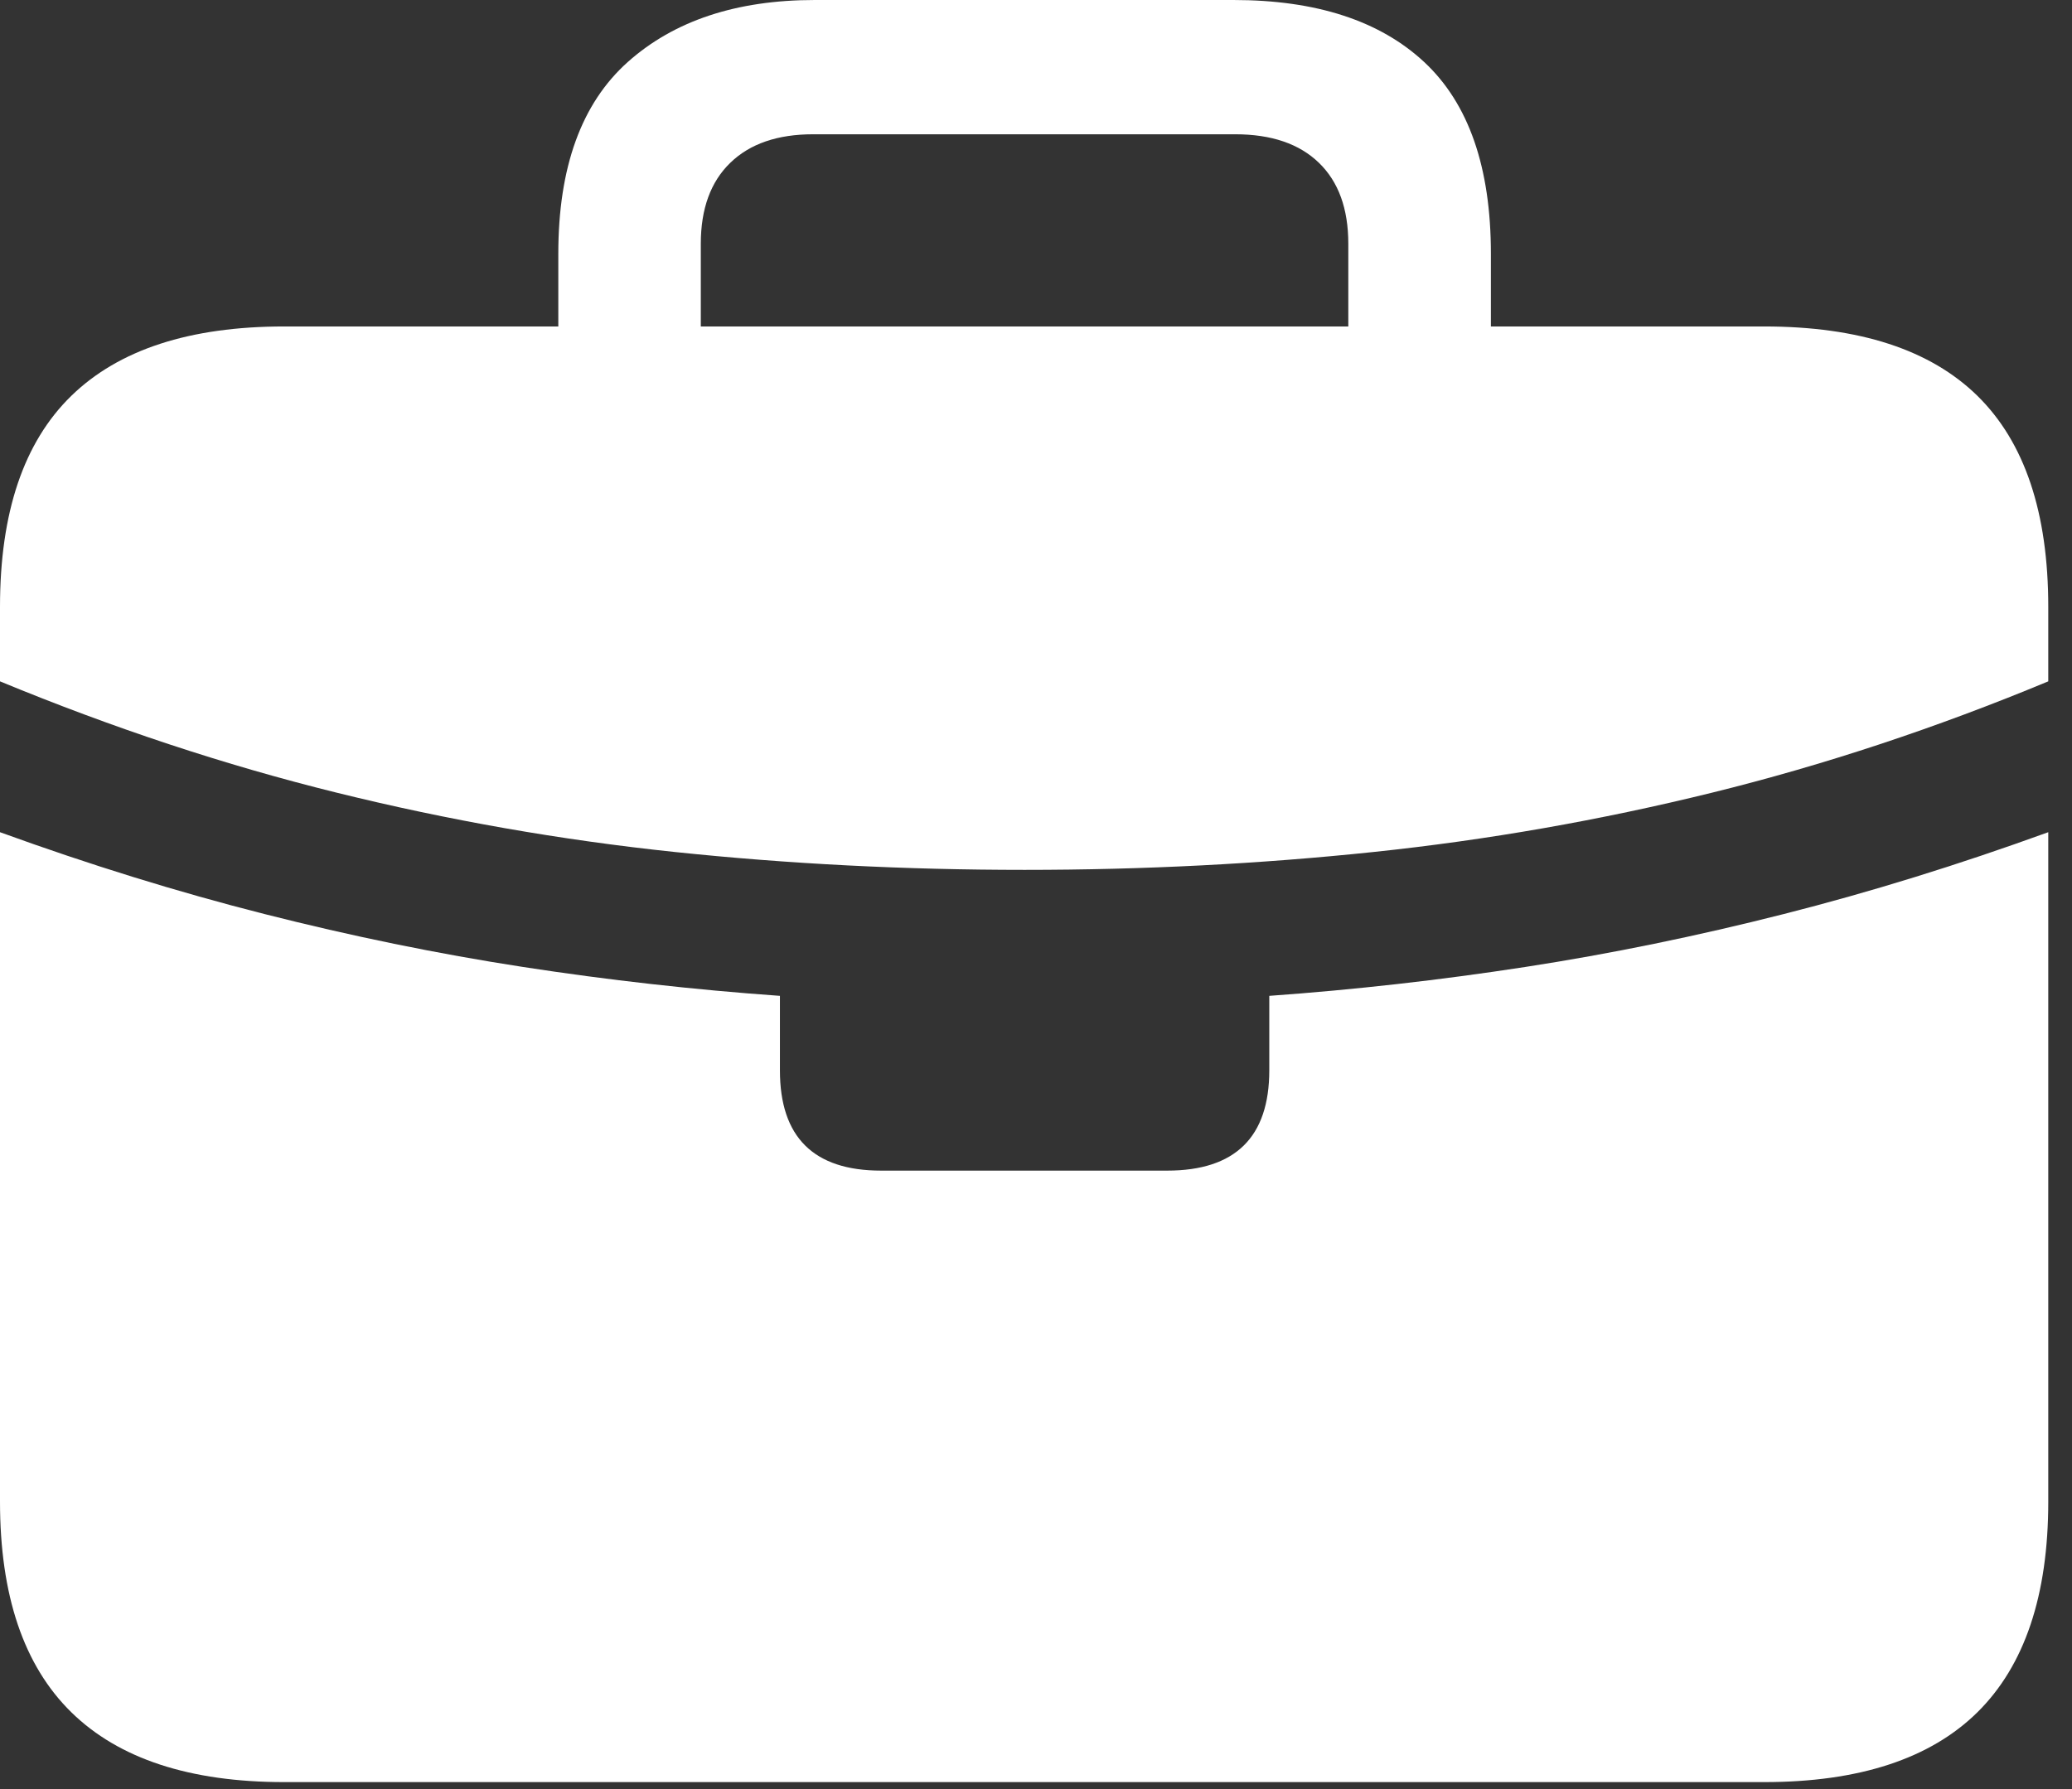 <svg xmlns="http://www.w3.org/2000/svg" width="22" height="19" viewBox="0 0 22 19" fill="none">
    <rect x="0" y="0" width="22" height="19" fill="#333333" stroke="none"/>
    <path
        d="M10.879 9.238C12.142 9.238 13.377 9.175 14.585 9.048C15.793 8.921 16.991 8.711 18.179 8.418C19.367 8.125 20.557 7.731 21.748 7.236V6.445C21.748 5.443 21.497 4.696 20.996 4.204C20.495 3.713 19.74 3.467 18.73 3.467H15.83V2.695C15.83 1.777 15.594 1.099 15.122 0.659C14.65 0.22 13.975 0 13.096 0H8.652C7.819 0 7.157 0.22 6.665 0.659C6.173 1.099 5.928 1.777 5.928 2.695V3.467H3.018C2.015 3.467 1.261 3.713 0.757 4.204C0.252 4.696 0 5.443 0 6.445V7.236C1.198 7.731 2.389 8.125 3.574 8.418C4.759 8.711 5.955 8.921 7.163 9.048C8.371 9.175 9.609 9.238 10.879 9.238ZM7.441 3.467V2.588C7.441 2.217 7.546 1.93 7.754 1.729C7.962 1.527 8.255 1.426 8.633 1.426H13.115C13.499 1.426 13.796 1.527 14.004 1.729C14.212 1.93 14.316 2.217 14.316 2.588V3.467H7.441ZM3.018 18.926H18.73C19.74 18.926 20.495 18.678 20.996 18.184C21.497 17.689 21.748 16.943 21.748 15.947V8.838C20.797 9.183 19.862 9.473 18.94 9.707C18.019 9.941 17.105 10.129 16.196 10.269C15.288 10.409 14.382 10.511 13.477 10.576V11.367C13.477 12.077 13.115 12.432 12.393 12.432H9.355C8.639 12.432 8.281 12.077 8.281 11.367V10.576C7.37 10.511 6.46 10.409 5.552 10.269C4.644 10.129 3.729 9.941 2.808 9.707C1.886 9.473 0.951 9.183 0 8.838V15.947C0 16.943 0.252 17.689 0.757 18.184C1.261 18.678 2.015 18.926 3.018 18.926Z"
        fill="white"  style="fill:white;fill:white;" />
</svg>